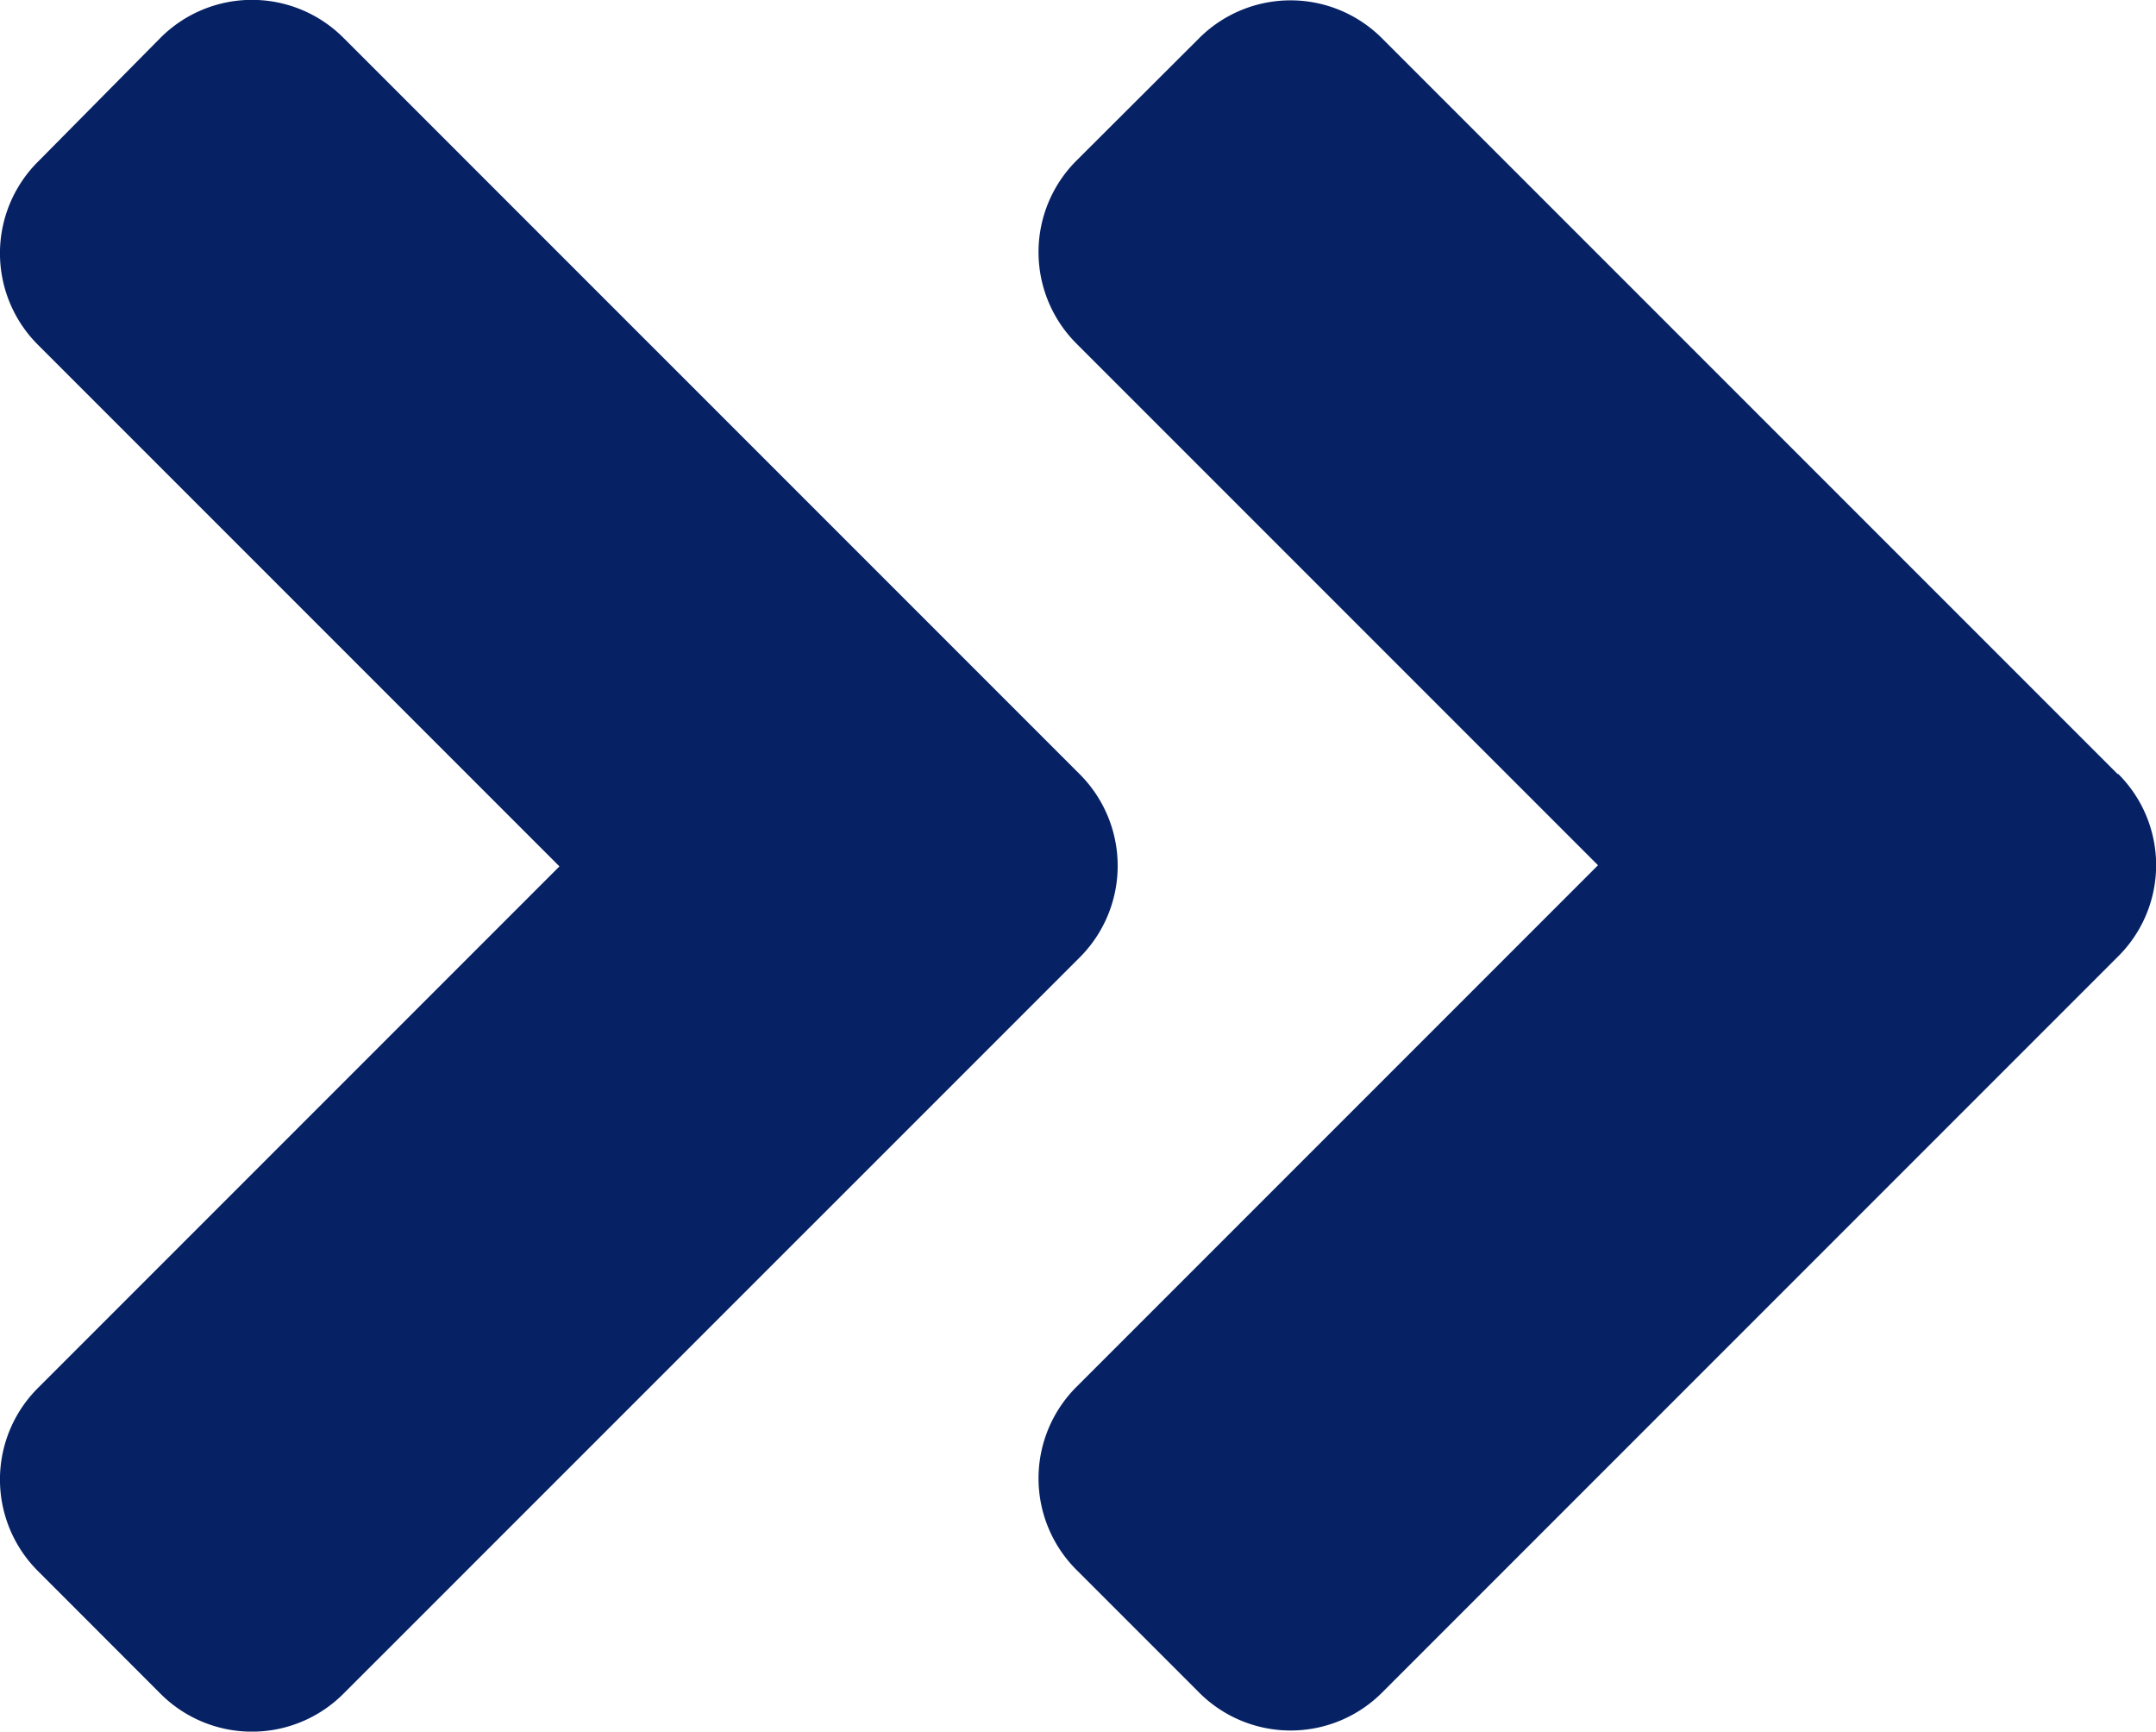 <svg xmlns="http://www.w3.org/2000/svg" width="22.333" height="17.934" viewBox="0 0 22.333 17.934">
  <path id="Icon_awesome-angle-double-right" data-name="Icon awesome-angle-double-right" d="M12.921,16.666,5.3,24.286a1.339,1.339,0,0,1-1.9,0L2.135,23.02a1.339,1.339,0,0,1,0-1.9l5.4-5.4-5.4-5.4a1.339,1.339,0,0,1,0-1.9L3.4,7.141a1.339,1.339,0,0,1,1.9,0l7.62,7.62a1.341,1.341,0,0,1,.006,1.9Zm10.757-1.9-7.62-7.62a1.339,1.339,0,0,0-1.9,0L12.893,8.408a1.339,1.339,0,0,0,0,1.9l5.4,5.4-5.4,5.4a1.339,1.339,0,0,0,0,1.9l1.266,1.266a1.339,1.339,0,0,0,1.9,0l7.62-7.62a1.332,1.332,0,0,0,0-1.894Z" transform="translate(-1.74 -6.747)" fill="#062265"/>
</svg>
